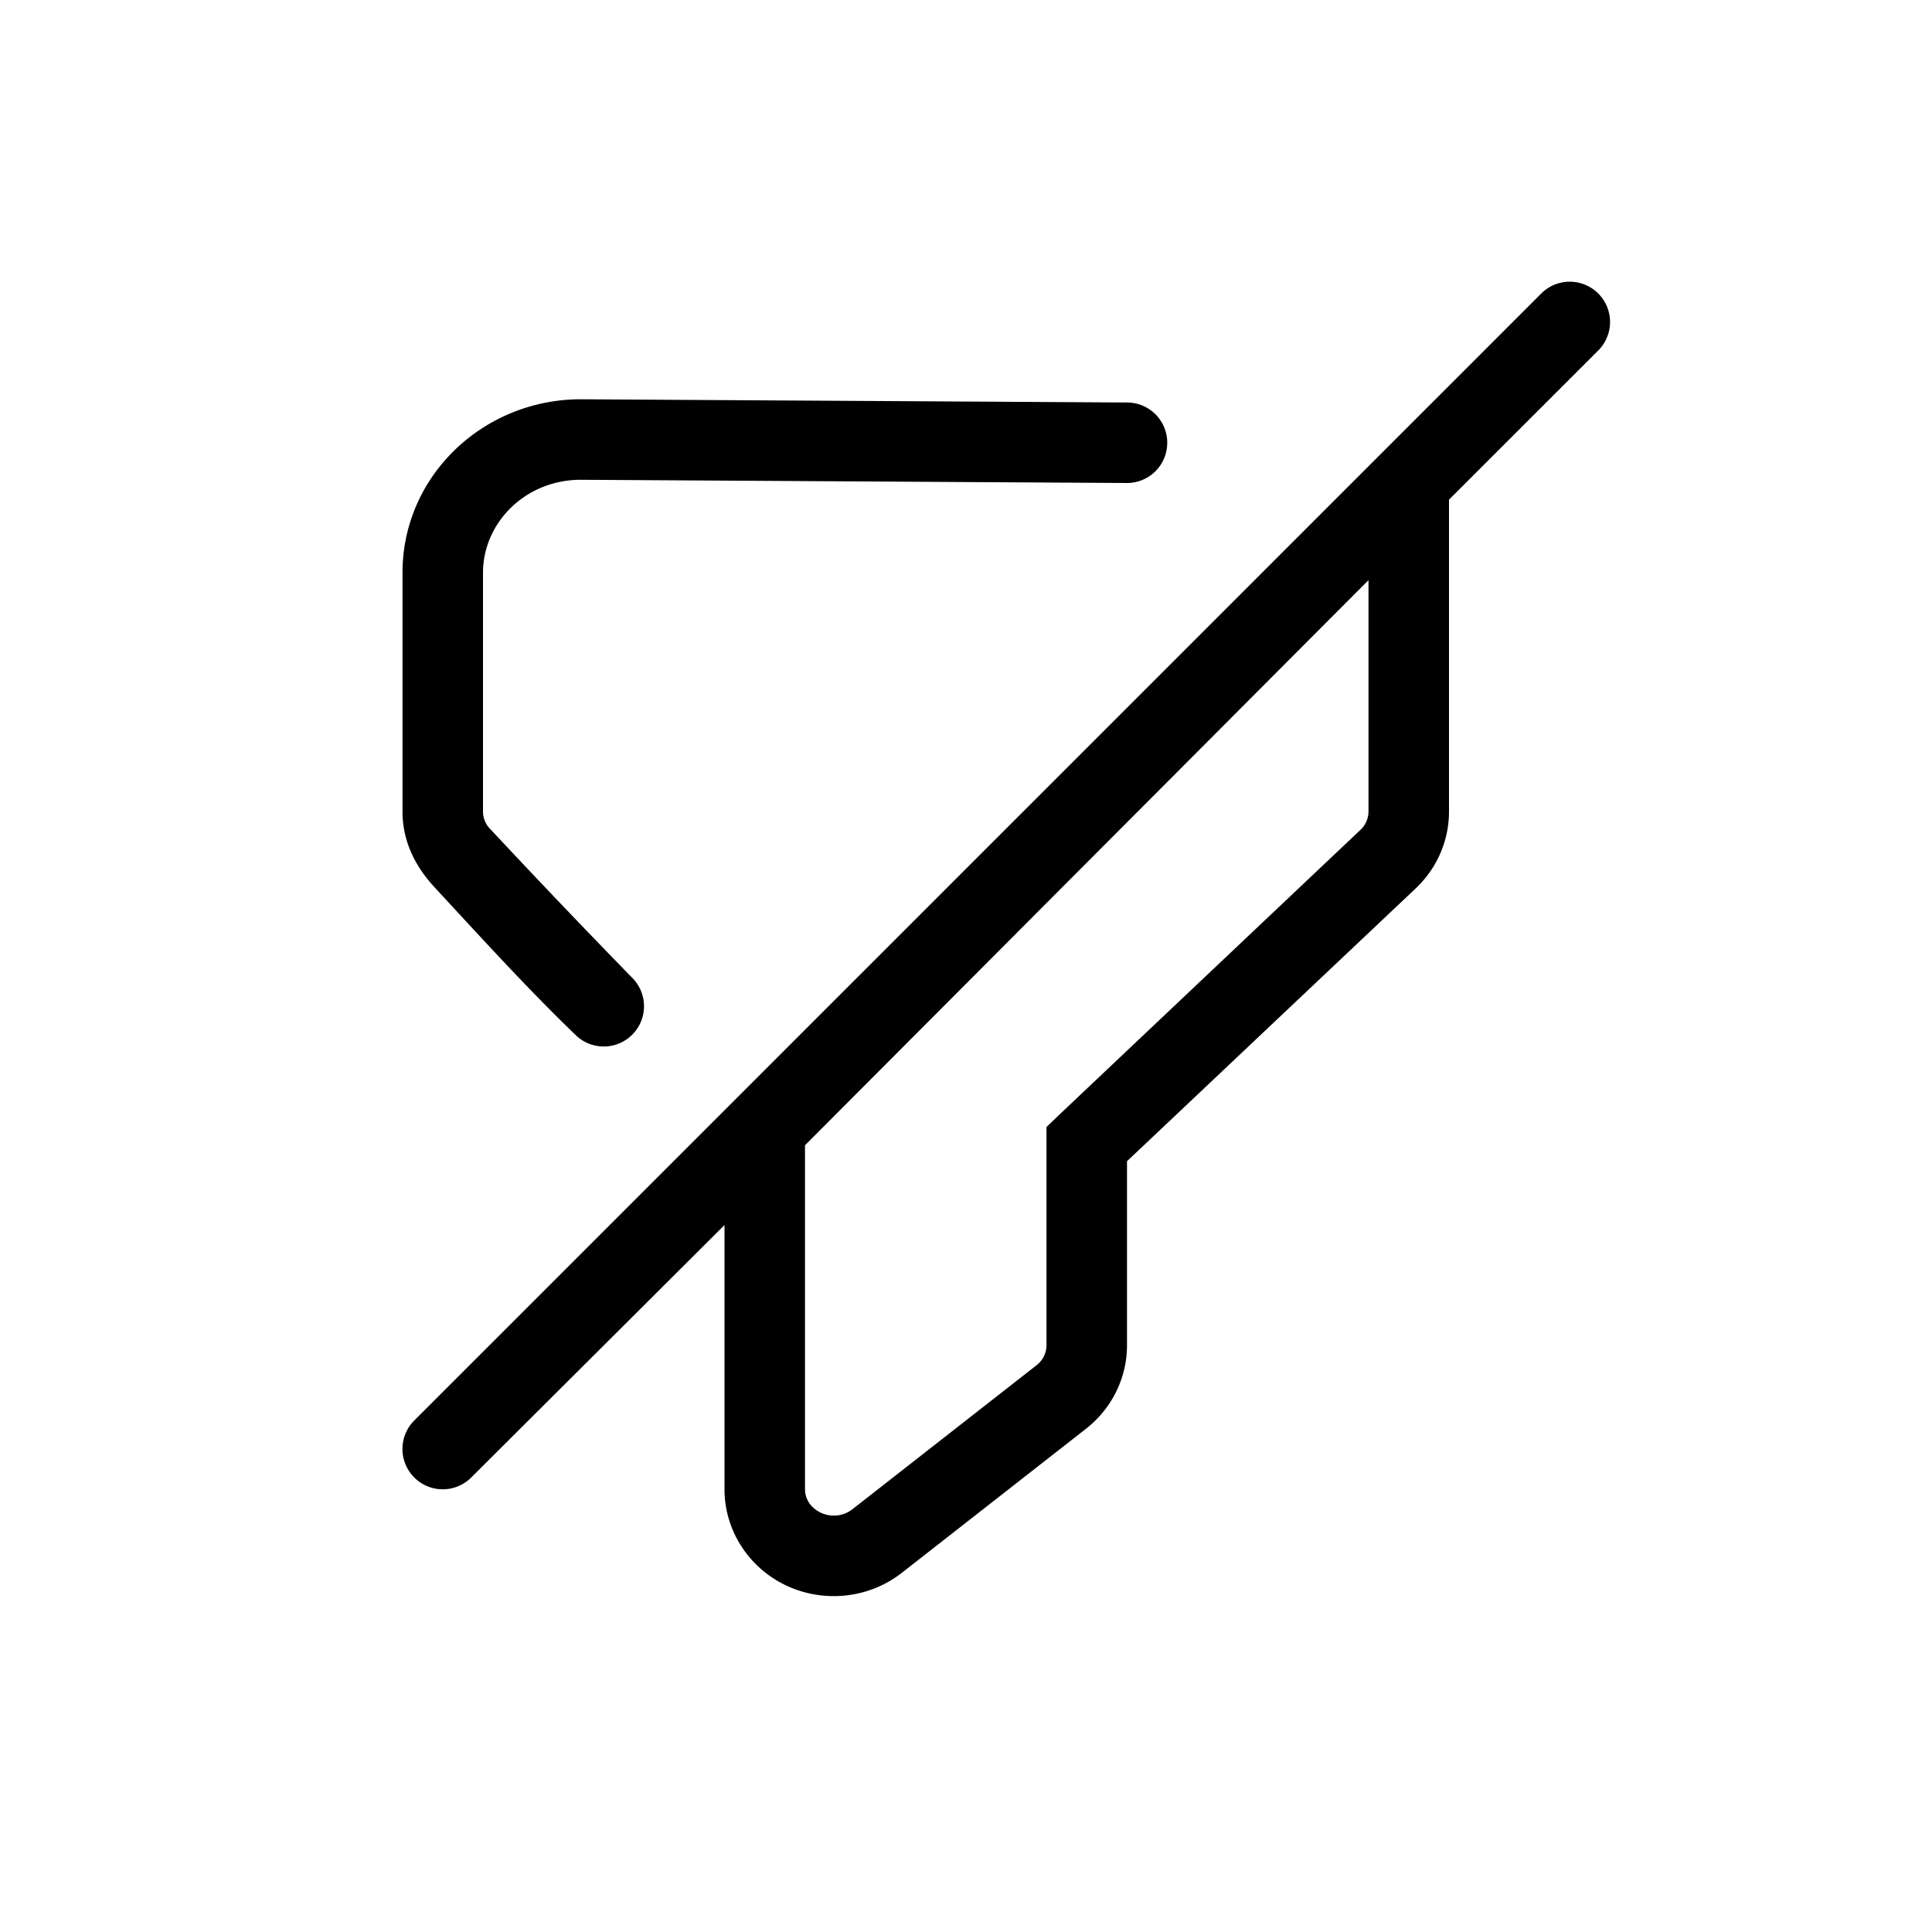 <svg width="24" height="24" viewBox="0 0 24 24" xmlns="http://www.w3.org/2000/svg">
  <path fill-rule="evenodd" clip-rule="evenodd" d="M19.854 4.354a.5.5 0 00-.708-.708l-14 14a.5.5 0 00.708.708L9 15.218V18.5c0 .306.108.6.303.836.47.567 1.315.654 1.895.206l2.286-1.788c.323-.25.516-.632.516-1.042v-2.287l3.596-3.398c.257-.248.404-.587.404-.945V6.207l1.854-1.853zM17 7.207l-7 7.02V18.5c0 .07.024.14.073.198a.378.378 0 00.514.052l2.286-1.788a.317.317 0 00.127-.25V14l.153-.147 3.749-3.546a.314.314 0 00.098-.225V7.207zM6 7.115c0-.621.526-1.154 1.213-1.155h.001l6.783.04a.5.5 0 10.006-1l-6.786-.04h-.003C6.008 4.96 5 5.908 5 7.115v2.967c0 .364.155.677.398.94.575.621 1.145 1.25 1.755 1.838a.5.5 0 00.694-.72 117.343 117.343 0 01-1.749-1.833.313.313 0 01-.098-.225V7.115z"/>
</svg>
